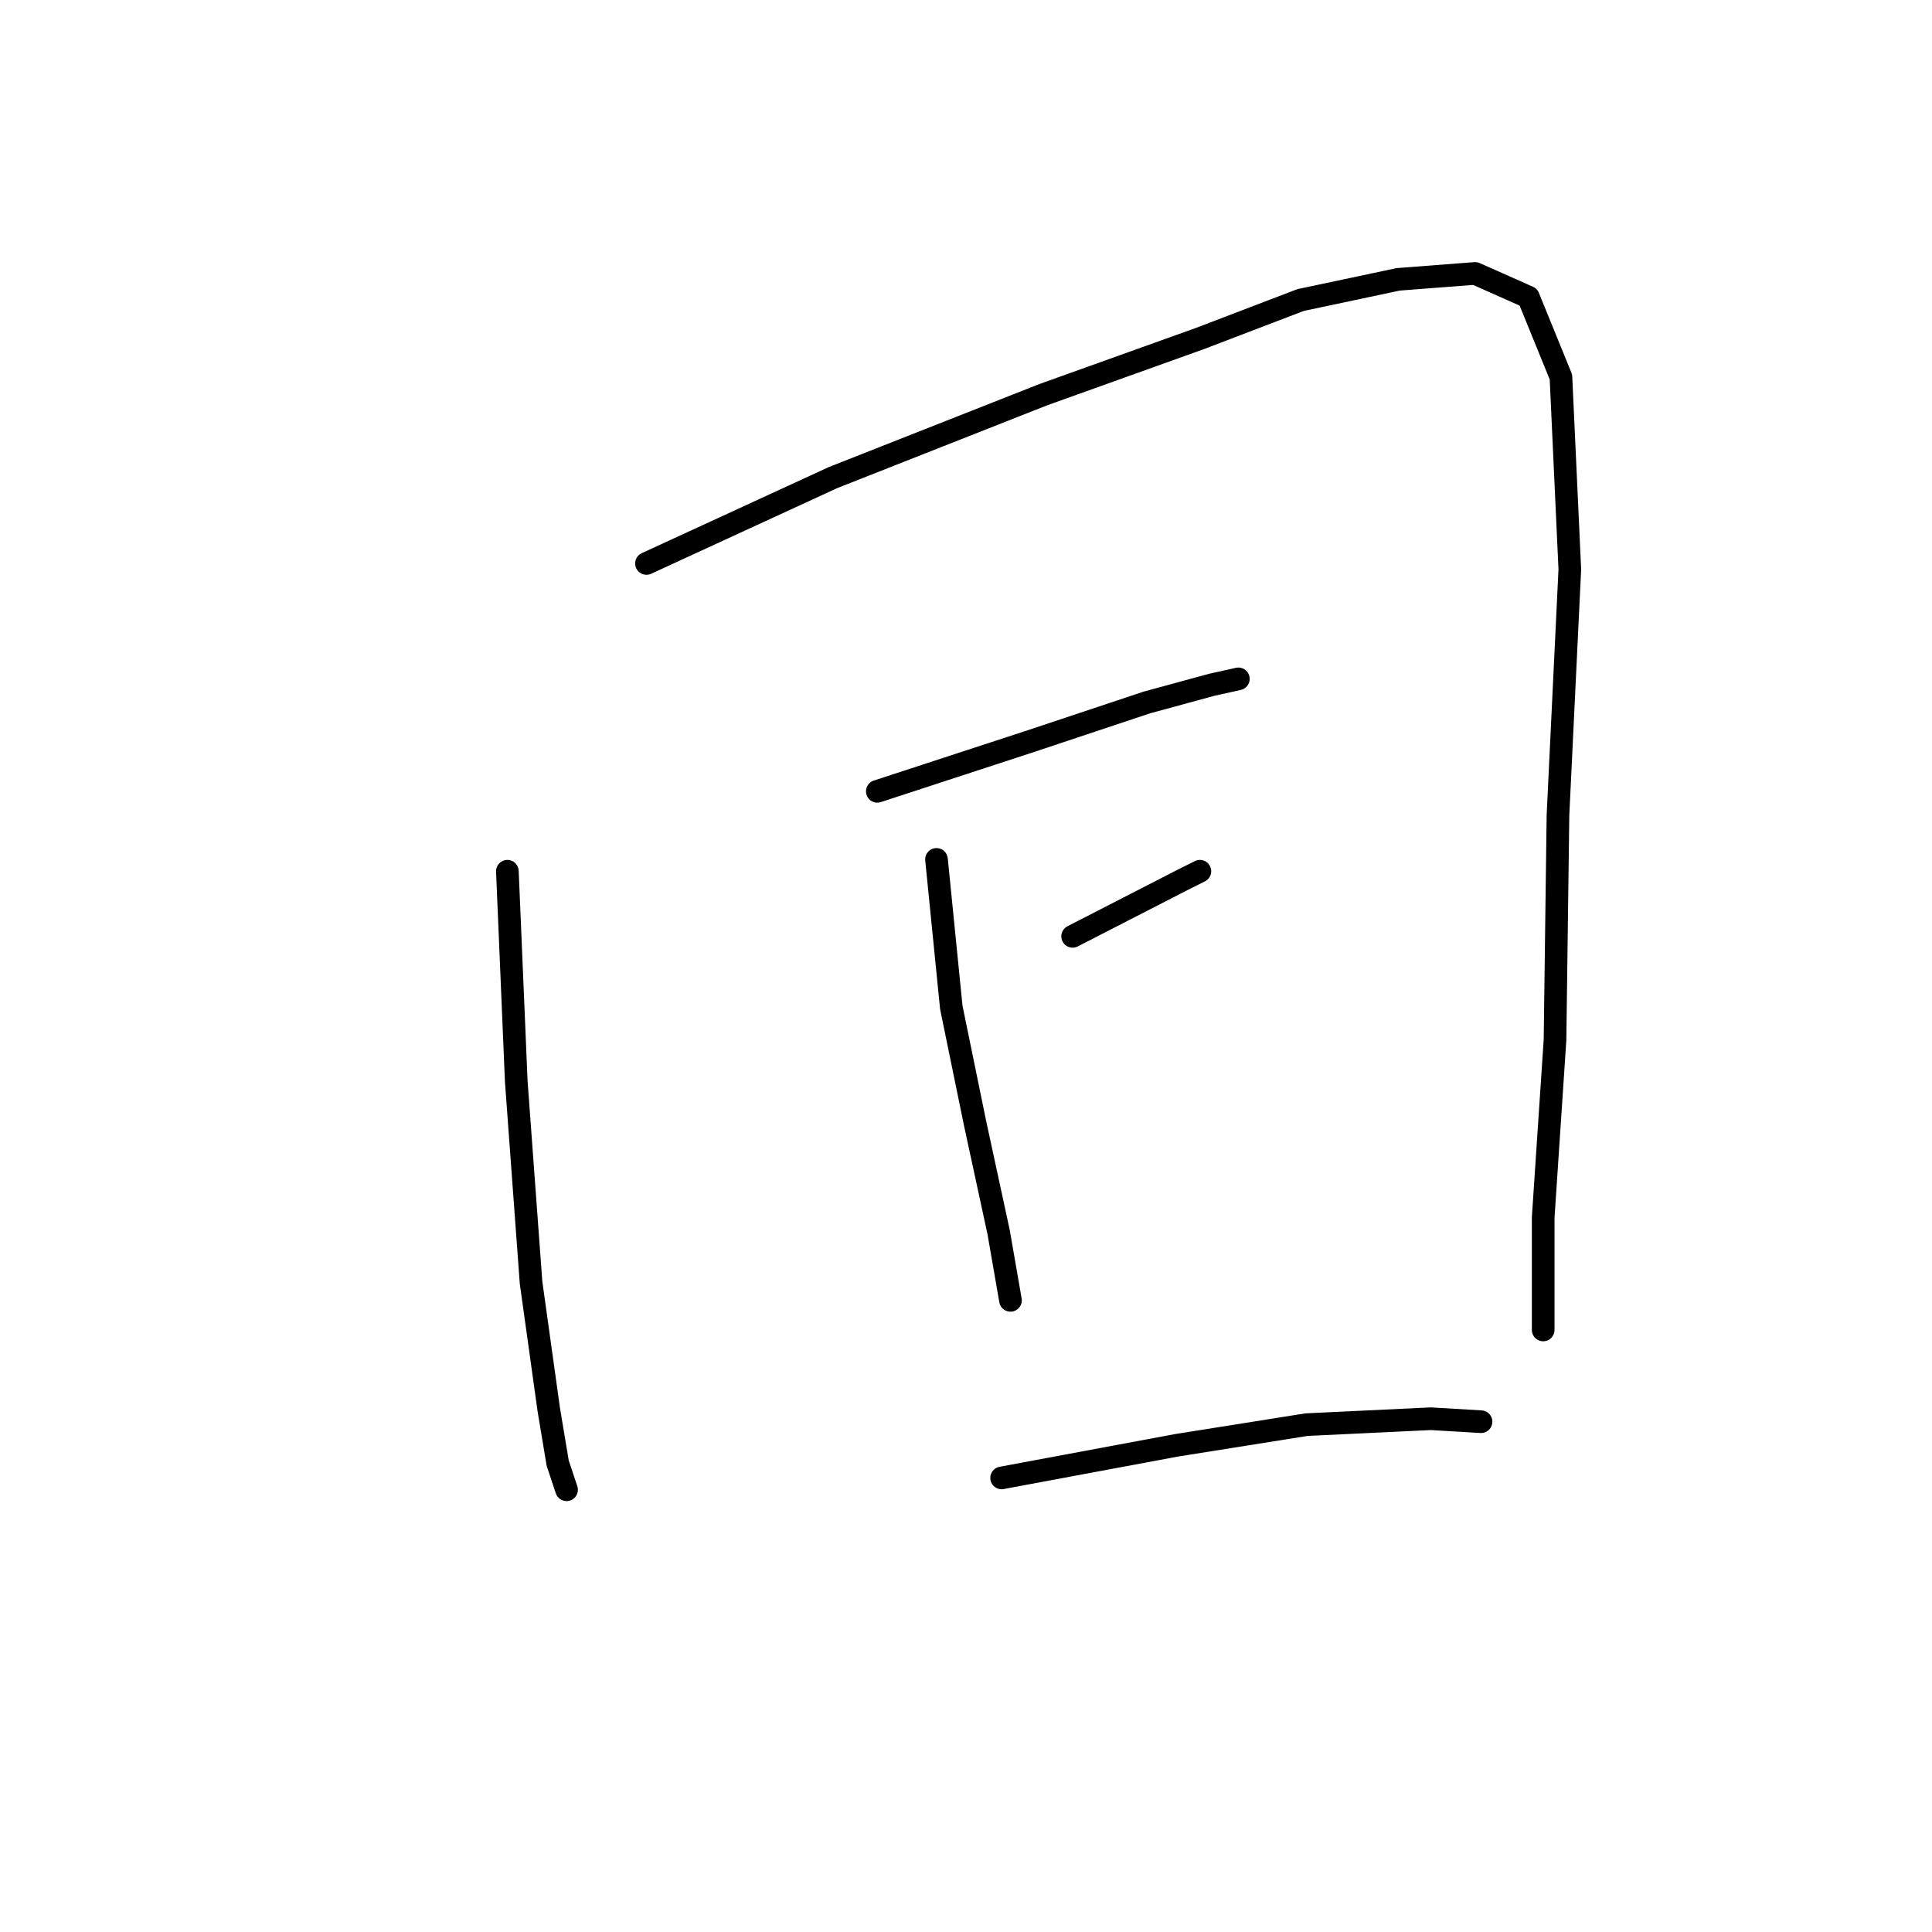<?xml version="1.0" standalone="no"?>
    <svg width="256" height="256" xmlns="http://www.w3.org/2000/svg" version="1.1">
    <polyline stroke="black" stroke-width="3" stroke-linecap="round" fill="transparent" stroke-linejoin="round" points="67.23 115.443 68.407 143.285 70.367 169.951 72.72 186.813 73.897 193.872 75.073 197.401 75.073 197.401 " />
        <polyline stroke="black" stroke-width="3" stroke-linecap="round" fill="transparent" stroke-linejoin="round" points="85.661 74.661 110.366 63.289 138.208 52.309 158.991 44.858 172.324 39.76 185.265 37.015 195.46 36.231 202.519 39.368 206.832 49.956 208.009 75.445 206.44 107.993 206.048 137.795 204.48 161.324 204.48 176.225 204.48 176.225 " />
        <polyline stroke="black" stroke-width="3" stroke-linecap="round" fill="transparent" stroke-linejoin="round" points="116.248 104.856 136.639 98.189 151.933 93.091 160.56 90.738 164.089 89.954 164.089 89.954 " />
        <polyline stroke="black" stroke-width="3" stroke-linecap="round" fill="transparent" stroke-linejoin="round" points="142.129 124.07 156.638 116.62 158.991 115.443 158.991 115.443 " />
        <polyline stroke="black" stroke-width="3" stroke-linecap="round" fill="transparent" stroke-linejoin="round" points="124.091 113.875 126.051 133.482 129.189 148.775 132.326 163.285 133.894 172.304 133.894 172.304 " />
        <polyline stroke="black" stroke-width="3" stroke-linecap="round" fill="transparent" stroke-linejoin="round" points="132.718 195.832 155.854 191.519 173.108 188.774 189.578 187.989 196.245 188.382 196.245 188.382 " />
        </svg>